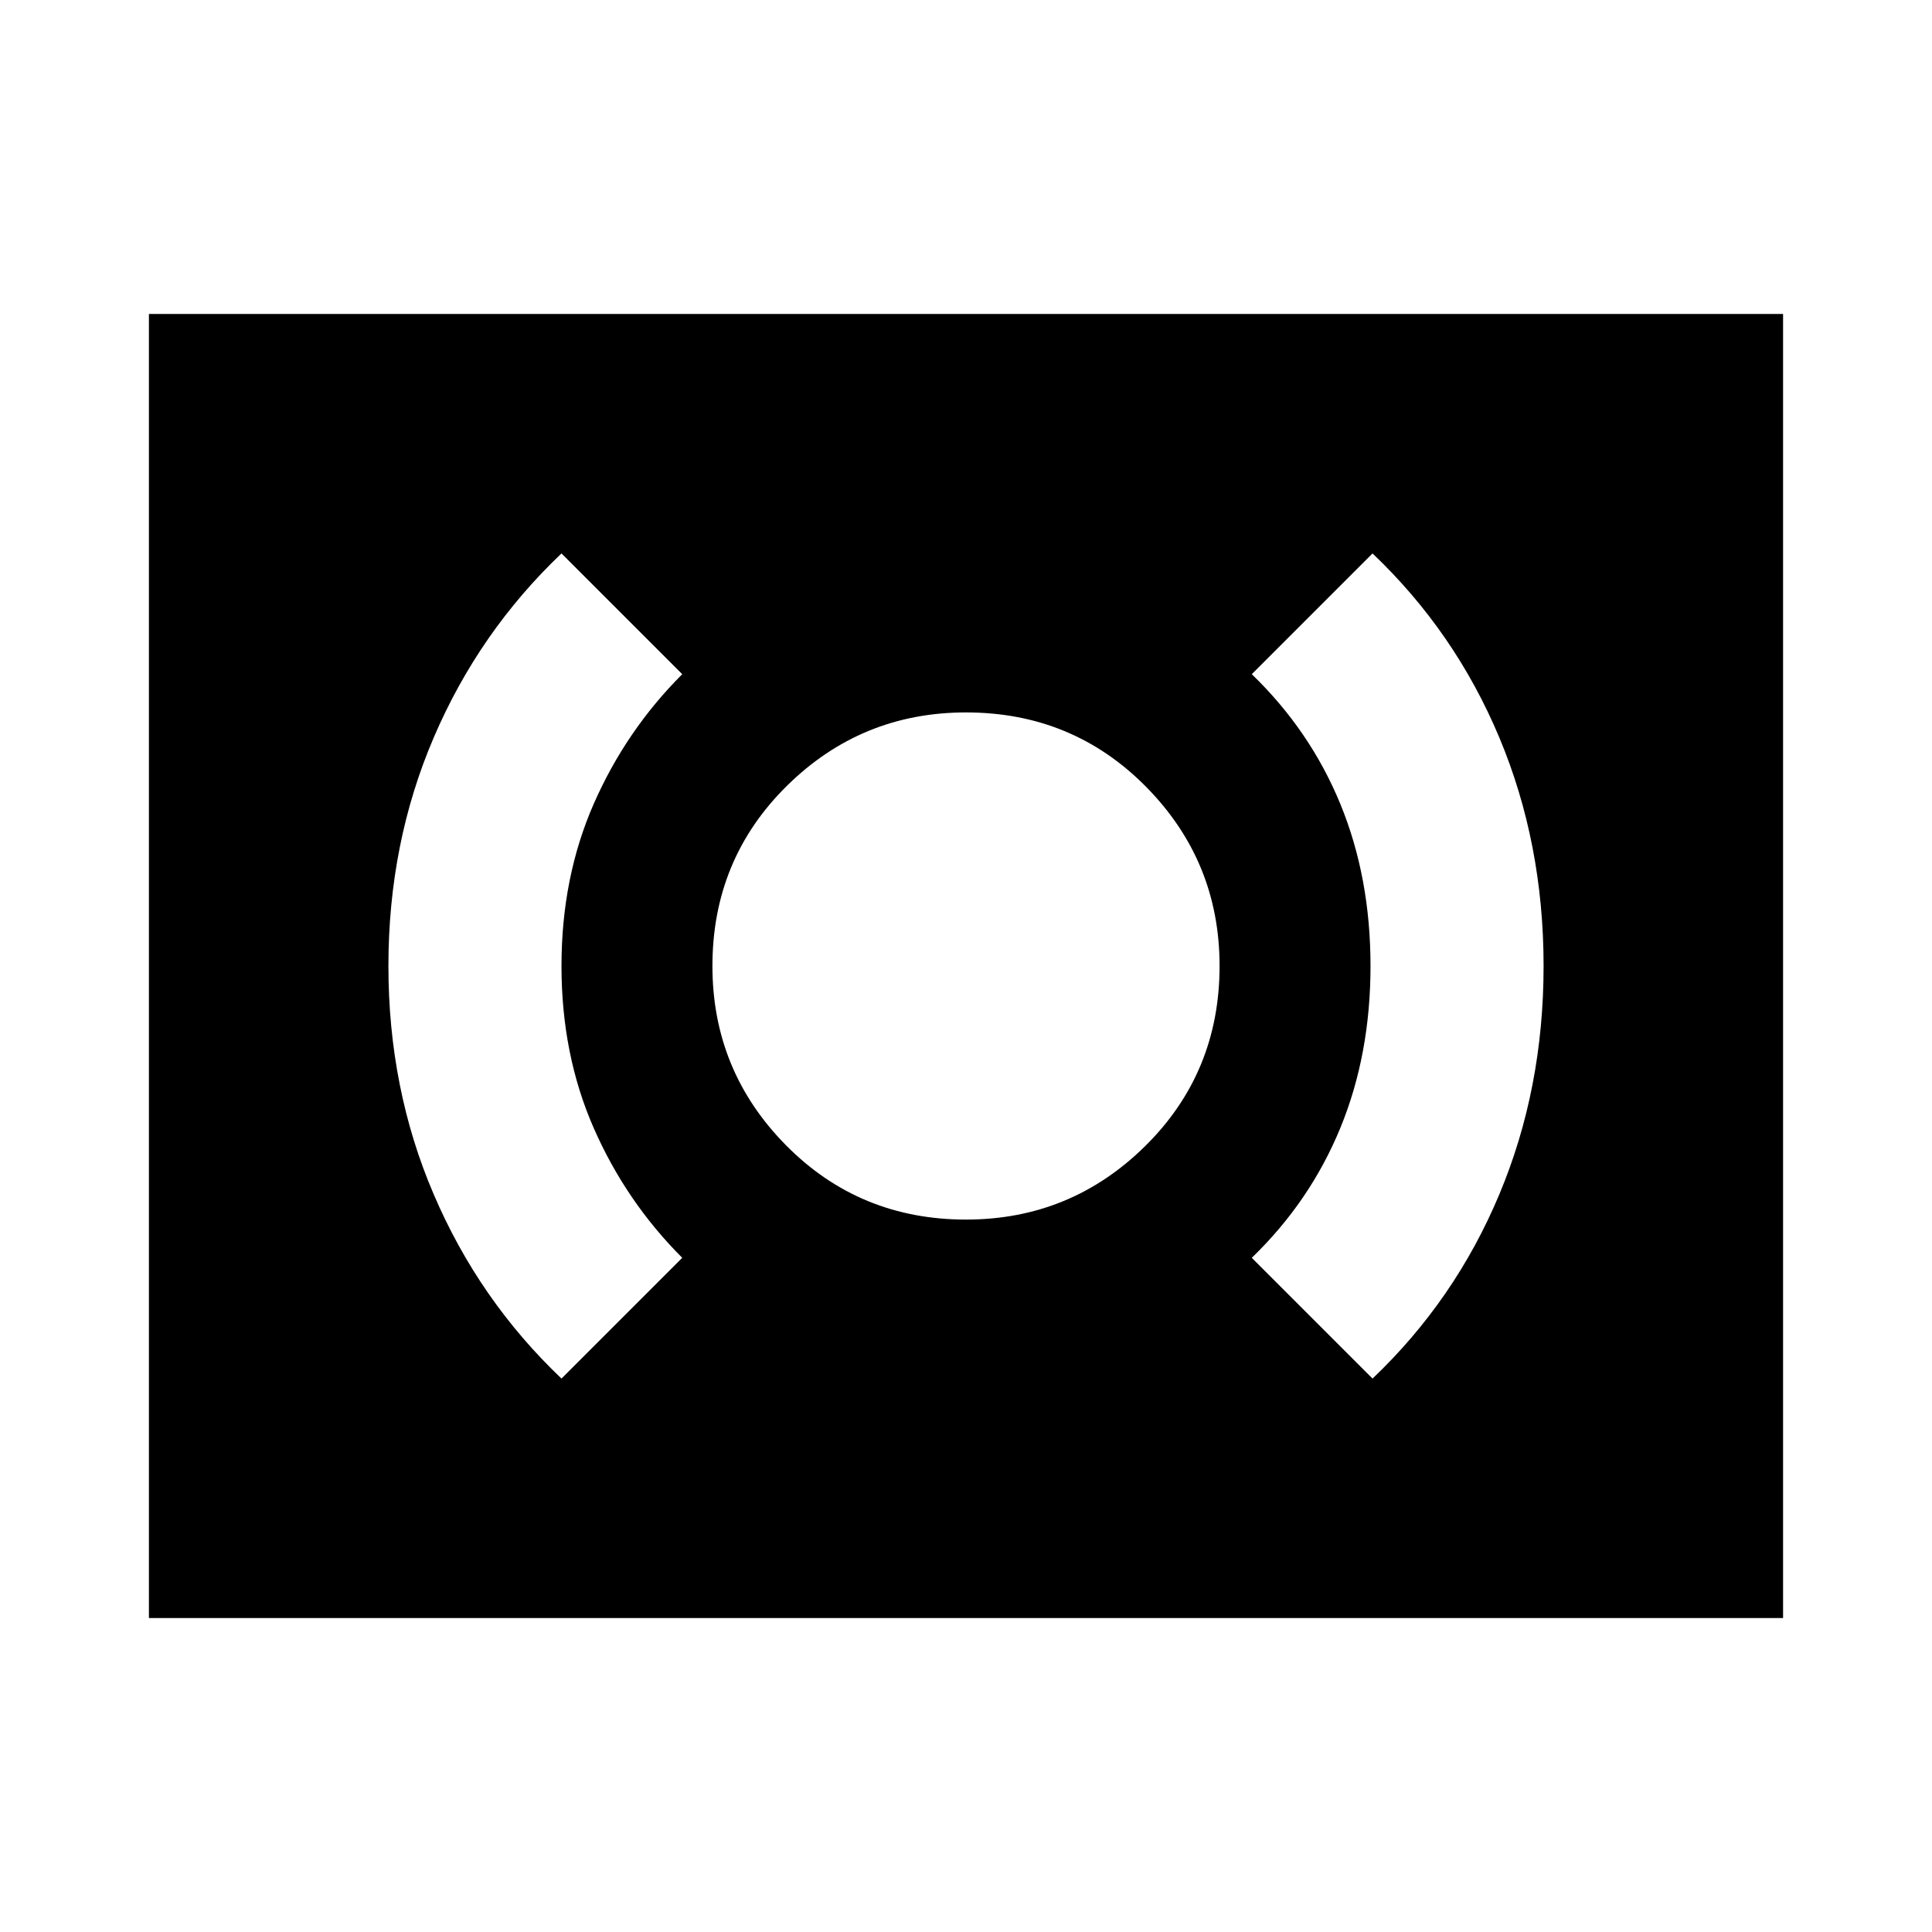 <svg xmlns="http://www.w3.org/2000/svg" height="24" width="24"><path d="M12 15.15Q13.3 15.15 14.225 14.238Q15.15 13.325 15.15 12Q15.15 10.7 14.238 9.775Q13.325 8.85 12 8.85Q10.7 8.85 9.775 9.762Q8.85 10.675 8.85 12Q8.85 13.3 9.762 14.225Q10.675 15.15 12 15.15ZM17.05 17.125Q18.075 16.15 18.625 14.837Q19.175 13.525 19.175 12Q19.175 10.475 18.625 9.162Q18.075 7.85 17.05 6.875L15.55 8.375Q16.275 9.075 16.65 9.987Q17.025 10.9 17.025 12Q17.025 13.1 16.65 14.012Q16.275 14.925 15.55 15.625ZM6.975 17.125 8.475 15.625Q7.775 14.925 7.375 14.012Q6.975 13.1 6.975 12Q6.975 10.9 7.375 9.987Q7.775 9.075 8.475 8.375L6.975 6.875Q5.95 7.85 5.388 9.162Q4.825 10.475 4.825 12Q4.825 13.525 5.388 14.837Q5.95 16.15 6.975 17.125ZM1.85 20.1V3.9H22.15V20.1Z"/></svg>